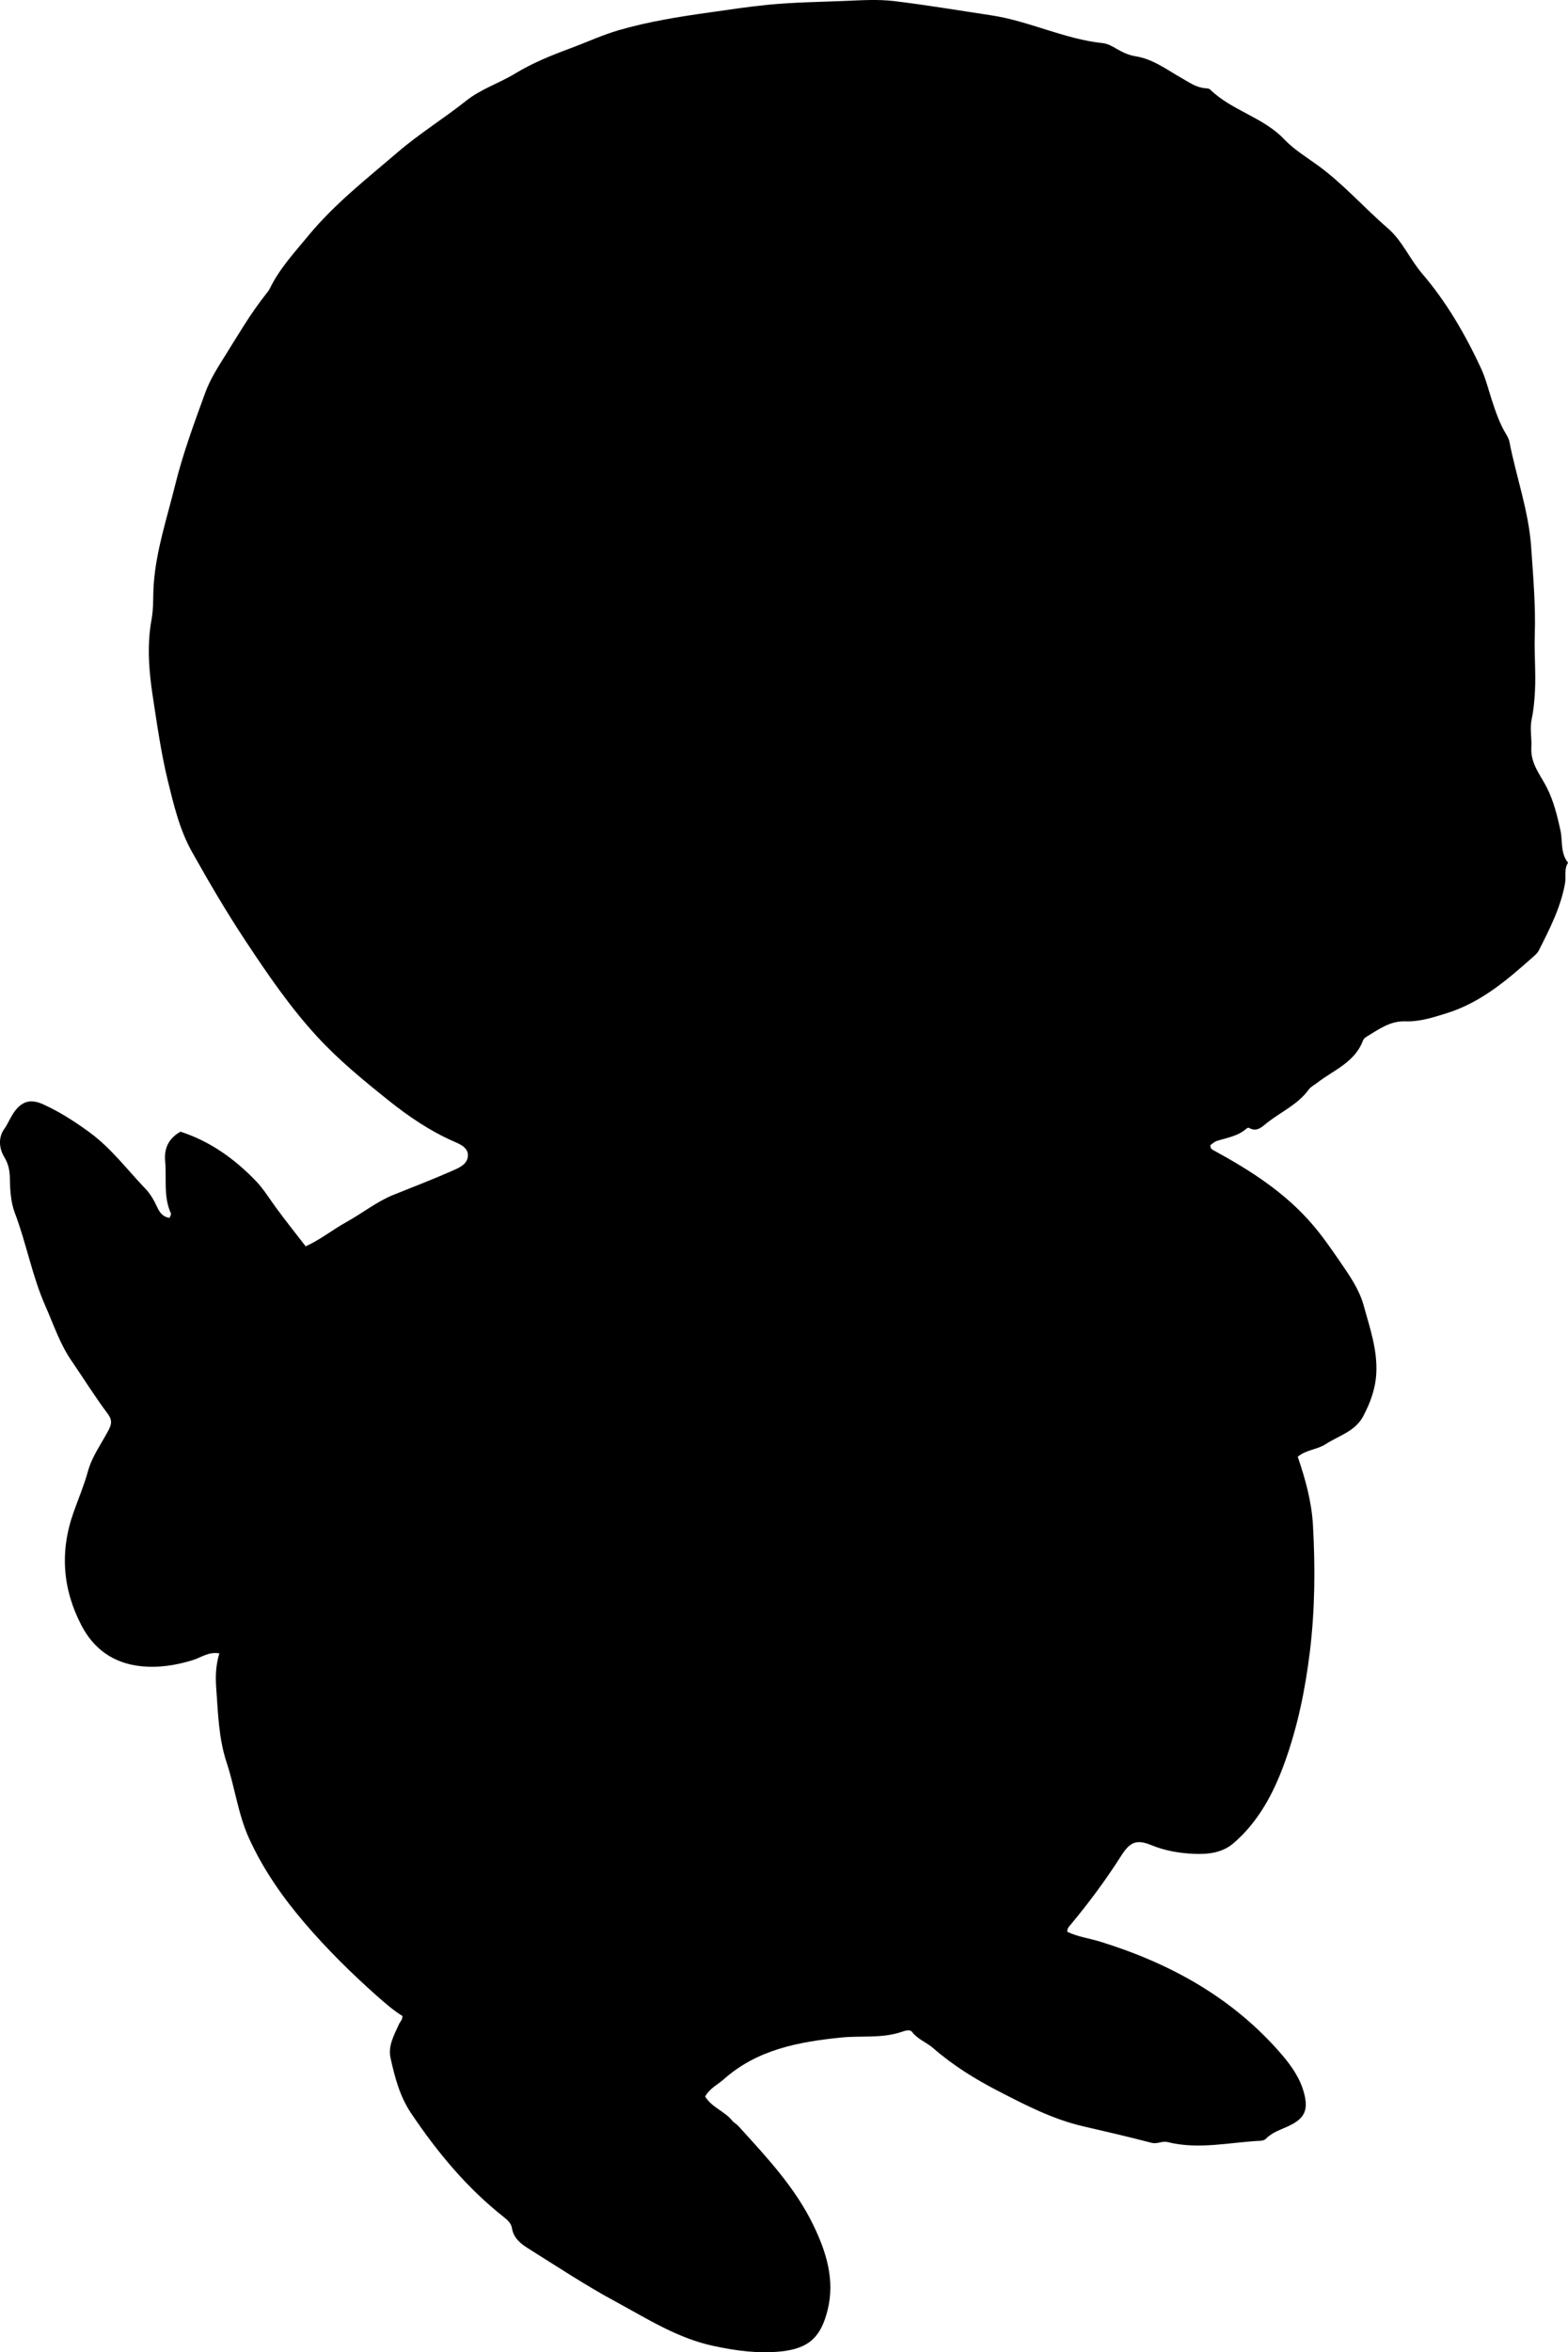 <?xml version="1.0" encoding="utf-8"?>
<!-- Generator: Adobe Illustrator 24.0.2, SVG Export Plug-In . SVG Version: 6.00 Build 0)  -->
<svg version="1.1" id="Layer_1" xmlns="http://www.w3.org/2000/svg" xmlns:xlink="http://www.w3.org/1999/xlink" x="0px" y="0px"
	 viewBox="0 0 573.71 860.21" style="enable-background:new 0 0 573.71 860.21;" xml:space="preserve">
<g>
	<path d="M258,766.68c2.54,4.09,7.14,5.37,9.86,8.78c0.61,0.77,1.58,1.24,2.25,1.97c10.3,11.31,20.86,22.51,27.56,36.44
		c4.64,9.64,7.88,19.86,5.15,30.86c-2.46,9.92-6.82,14.06-16.97,15.16c-8.26,0.89-16.35-0.21-24.62-1.96
		c-13.41-2.84-24.53-10.07-36.15-16.34c-10.91-5.89-21.29-12.77-31.82-19.36c-2.78-1.74-5.39-3.8-5.96-7.51
		c-0.26-1.67-1.66-2.93-2.94-3.94c-13.55-10.69-24.37-23.74-33.96-38.02c-4.2-6.26-5.94-13.17-7.51-20.2
		c-0.99-4.41,1.34-8.38,3.08-12.31c0.39-0.88,1.28-1.53,1.29-3.01c-3.32-2.06-6.43-4.76-9.51-7.49
		c-9.32-8.28-18.14-17.02-26.27-26.51c-8.13-9.49-15.19-19.63-20.37-31c-4-8.78-5.12-18.45-8.14-27.53
		c-2.98-8.96-3.18-18.26-3.86-27.52c-0.3-4.15-0.16-8.26,1.15-12.56c-3.85-0.72-6.65,1.5-9.64,2.43c-6.3,1.95-12.59,2.94-19.18,2.24
		c-9.94-1.06-17.17-6.32-21.63-14.89c-6.91-13.27-8-27.01-2.87-41.43c1.76-4.95,3.83-9.84,5.23-14.92
		c1.54-5.59,4.97-10.14,7.58-15.13c1.16-2.21,1.3-3.75-0.27-5.84c-4.78-6.38-8.99-13.16-13.49-19.73
		c-4.06-5.94-6.41-13.05-9.36-19.72c-4.86-10.99-6.94-22.85-11.18-34.03c-1.43-3.78-1.76-8.09-1.82-12.28
		c-0.04-2.87-0.38-5.45-2.09-8.26c-1.66-2.73-2.43-6.8,0.04-10.26c1.23-1.72,2.03-3.75,3.19-5.53c2.94-4.51,6.23-5.62,11.05-3.43
		c6.06,2.75,11.57,6.3,17,10.28c7.95,5.83,13.66,13.57,20.32,20.5c1.87,1.95,3.18,4.24,4.31,6.68c0.91,1.97,2.07,3.75,4.61,4.04
		c0.23-0.67,0.65-1.25,0.5-1.57c-2.85-6.16-1.54-12.77-2.13-19.17c-0.45-4.83,1.4-8.4,5.61-10.77c10.86,3.51,19.91,10.02,27.65,18.1
		c2.71,2.83,4.95,6.47,7.36,9.77c3.41,4.66,7.02,9.17,10.79,14.06c5.44-2.47,9.97-6.16,15.01-8.94c5.79-3.2,11.09-7.48,17.16-9.91
		c7.06-2.83,14.16-5.56,21.12-8.62c2.63-1.15,5.67-2.32,6.04-5.29c0.43-3.41-3.02-4.66-5.46-5.74c-8.54-3.79-16.28-9.05-23.42-14.76
		c-9.13-7.31-18.25-14.73-26.29-23.48c-9.99-10.86-18.18-22.91-26.24-35.08c-6.96-10.52-13.35-21.43-19.52-32.44
		c-4.48-7.99-6.59-16.87-8.78-25.78c-2.52-10.27-3.97-20.7-5.56-31.06c-1.41-9.2-2.19-18.73-0.44-28.19
		c0.78-4.2,0.48-8.58,0.79-12.88c0.9-12.41,4.84-24.1,7.77-35.98c2.85-11.58,7.01-22.87,11.11-34.1c1.75-4.79,4.59-9.23,7.32-13.59
		c4.68-7.47,9.12-15.1,14.6-22.05c0.61-0.78,1.28-1.56,1.71-2.44c3.54-7.27,8.98-13.09,14.07-19.27
		c9.62-11.66,21.39-20.82,32.75-30.57c7.98-6.84,16.89-12.31,25.07-18.83c5.23-4.17,12.01-6.35,17.82-9.88
		c6.42-3.9,13.39-6.7,20.3-9.26c5.88-2.17,11.59-4.85,17.68-6.61c10.95-3.17,22.18-4.94,33.37-6.51c7.01-0.99,14.05-2.07,21.1-2.76
		c9.23-0.9,18.54-1.03,27.82-1.4c6.15-0.24,12.32-0.69,18.46,0.05c11.8,1.42,23.54,3.41,35.26,5.16
		c14.13,2.11,26.89,8.73,41.01,10.21c1.86,0.2,3.47,1.14,5.06,2.07c2.17,1.27,4.44,2.34,6.93,2.73c6.43,1.01,11.45,4.92,16.9,7.99
		c2.7,1.52,5.28,3.43,8.56,3.69c0.65,0.05,1.48,0.1,1.88,0.5c7.92,7.75,19.41,10.06,27.2,18.3c3.39,3.59,7.98,6.38,12.13,9.39
		c9.35,6.78,16.91,15.49,25.59,22.97c5.4,4.66,8.07,11.34,12.62,16.64c8.92,10.41,15.74,22.18,21.51,34.55
		c1.74,3.74,2.72,7.84,4.02,11.79c1.36,4.11,2.72,8.22,4.95,11.97c0.59,1,1.24,2.06,1.45,3.17c2.5,12.88,7.07,25.37,7.96,38.52
		c0.73,10.69,1.68,21.39,1.32,32.17c-0.23,6.92,0.45,13.87,0.05,20.84c-0.19,3.33-0.48,6.65-1.17,9.87
		c-0.76,3.52,0.07,6.95-0.13,10.34c-0.35,5.98,3.24,9.98,5.63,14.67c2.5,4.9,3.81,10.27,5,15.63c0.88,3.98-0.08,8.4,2.8,11.91
		c-1.55,2.36-0.67,5.08-1.12,7.6c-1.58,8.8-5.61,16.64-9.59,24.5c-0.36,0.72-0.97,1.36-1.58,1.9c-9.7,8.62-19.39,17.11-32.26,21.09
		c-4.98,1.54-9.81,3.11-15,2.92c-5.58-0.2-9.72,2.95-14.11,5.58c-0.55,0.33-1.16,0.85-1.37,1.42c-2.98,8.04-10.79,10.83-16.83,15.53
		c-1.04,0.81-2.28,1.37-3.08,2.48c-3.91,5.38-10.02,8.05-15.07,12c-1.7,1.33-3.75,3.67-6.66,1.98c-0.21-0.12-0.73-0.01-0.93,0.18
		c-3.1,2.81-7.11,3.37-10.88,4.56c-0.9,0.29-1.66,1.04-2.38,1.52c-0.14,1.23,0.63,1.63,1.35,2.02c13.3,7.26,25.98,15.35,35.98,27.02
		c3.68,4.3,6.88,8.91,10.09,13.58c3.5,5.11,7.04,10.14,8.67,16.09c2.23,8.11,5.07,16.15,4.6,24.8c-0.3,5.63-2.2,10.75-4.77,15.63
		c-2.93,5.56-8.96,7.13-13.78,10.25c-3.07,1.99-7.06,1.98-10.19,4.59c2.8,8.17,5.09,16.47,5.57,25.02
		c0.86,15.45,0.75,30.85-1.14,46.32c-1.71,13.98-4.52,27.58-9.3,40.73c-4,11-9.46,21.33-18.55,29.19c-4.18,3.61-9.4,4.18-14.55,3.95
		c-5.29-0.23-10.54-1.11-15.57-3.17c-5.45-2.23-7.84-1.17-11.04,3.85c-5.64,8.86-11.88,17.28-18.61,25.34
		c-0.53,0.63-1.18,1.18-1.13,2.48c3.72,1.83,8.03,2.37,12.08,3.62c25.8,7.99,48.69,20.65,66.48,41.39
		c3.52,4.11,6.71,8.69,8.11,14.14c1.55,6.06,0.16,9.06-5.39,11.75c-2.98,1.44-6.24,2.33-8.65,4.83c-0.41,0.43-1.2,0.66-1.83,0.69
		c-11.36,0.55-22.7,3.34-34.08,0.49c-2.06-0.51-3.78,0.82-5.87,0.27c-8.32-2.17-16.7-4.12-25.07-6.05
		c-11.13-2.58-21.21-7.81-31.2-12.97c-8.35-4.32-16.45-9.33-23.63-15.6c-2.44-2.13-5.67-3.2-7.75-5.94
		c-0.8-1.05-2.55-0.43-3.81-0.01c-7.25,2.47-14.82,1.31-22.22,2.07c-15.51,1.59-30.65,4.38-42.89,15.29
		C262.52,762.37,259.7,763.66,258,766.68z"/>
</g>
</svg>
